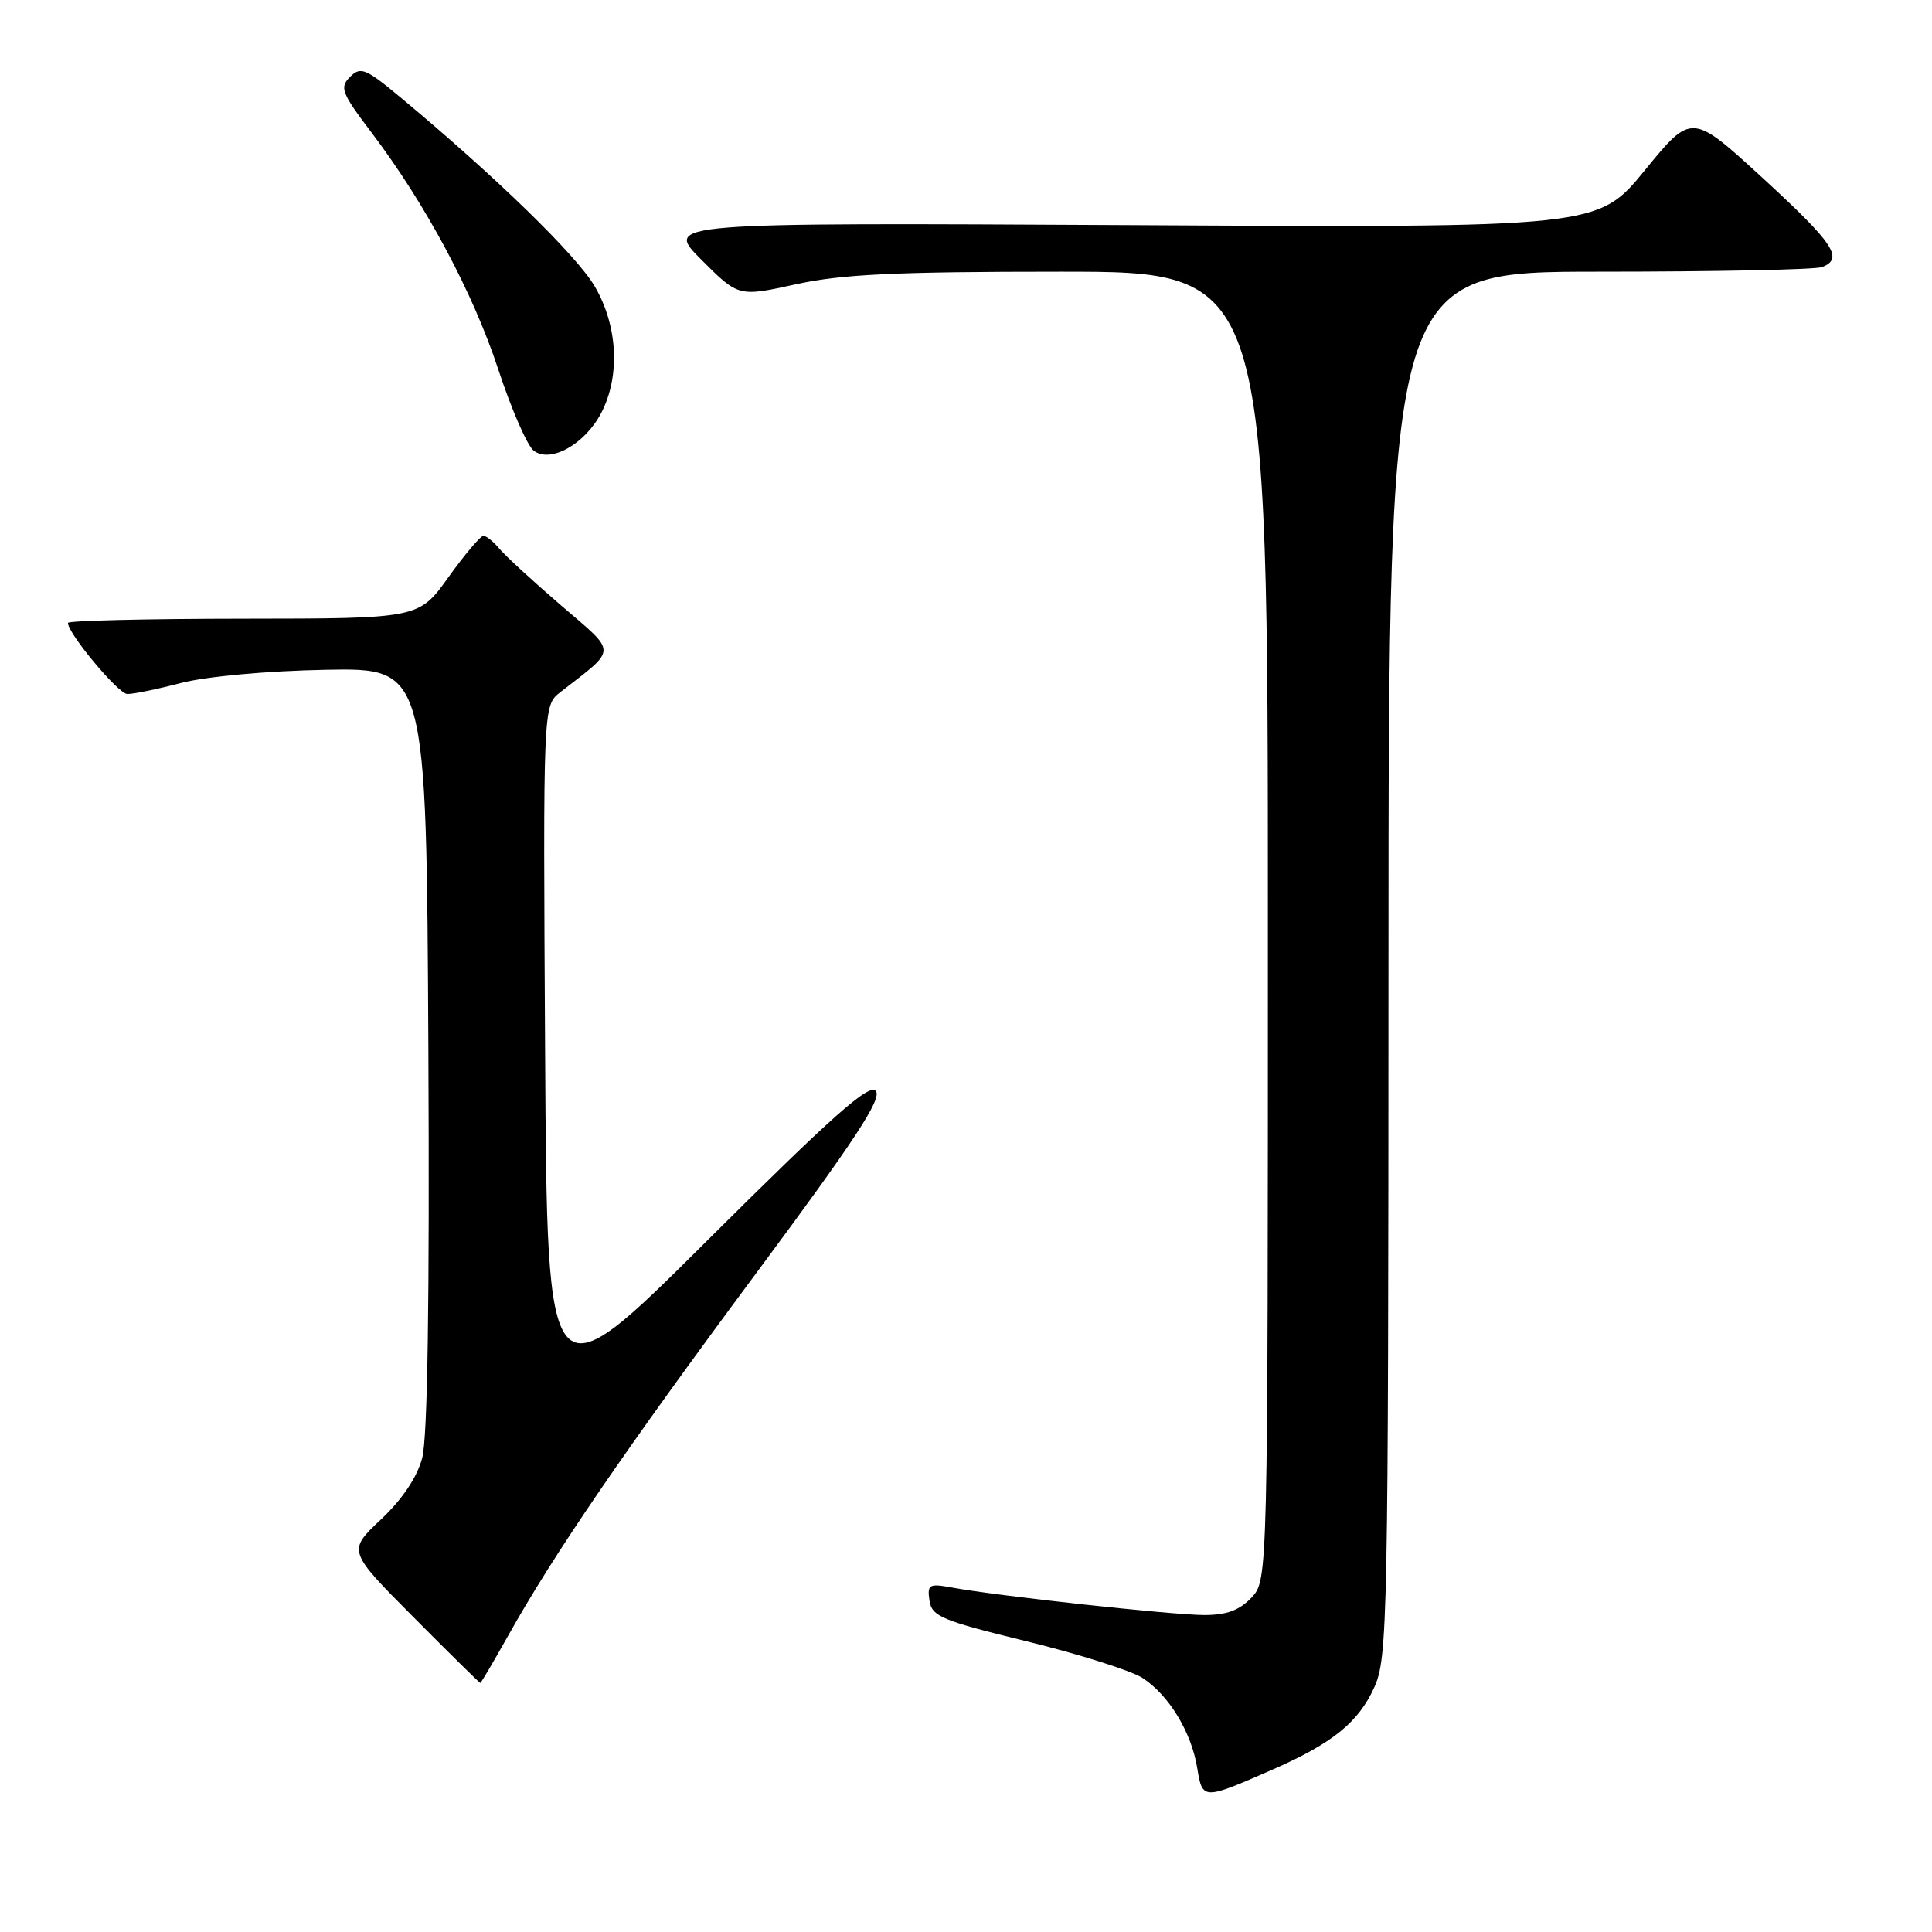 <?xml version="1.0" encoding="UTF-8" standalone="no"?>
<!DOCTYPE svg PUBLIC "-//W3C//DTD SVG 1.1//EN" "http://www.w3.org/Graphics/SVG/1.1/DTD/svg11.dtd" >
<svg xmlns="http://www.w3.org/2000/svg" xmlns:xlink="http://www.w3.org/1999/xlink" version="1.1" viewBox="0 0 256 256">
 <g >
 <path fill="currentColor"
d=" M 168.80 234.40 C 176.59 230.97 180.01 228.19 182.09 223.60 C 183.87 219.70 183.96 215.06 183.98 127.75 C 184.00 36.00 184.00 36.00 211.92 36.00 C 227.27 36.00 240.55 35.73 241.42 35.39 C 244.35 34.27 243.03 32.28 233.58 23.60 C 224.16 14.96 224.16 14.96 217.95 22.56 C 211.73 30.17 211.73 30.17 149.88 29.83 C 88.02 29.50 88.02 29.50 92.94 34.42 C 97.86 39.34 97.86 39.34 105.46 37.67 C 111.53 36.34 118.57 36.00 140.53 36.00 C 168.00 36.00 168.00 36.00 168.00 122.69 C 168.00 209.37 168.00 209.37 165.83 211.69 C 164.24 213.37 162.54 214.00 159.57 214.00 C 155.39 214.00 132.16 211.47 126.16 210.36 C 123.10 209.80 122.85 209.94 123.16 212.08 C 123.47 214.18 124.74 214.72 136.12 217.50 C 143.06 219.20 149.94 221.39 151.41 222.35 C 154.90 224.63 157.87 229.53 158.64 234.28 C 159.34 238.54 159.37 238.54 168.80 234.40 Z  M 67.33 216.74 C 73.42 205.86 82.76 192.21 100.21 168.69 C 113.28 151.09 116.90 145.58 116.05 144.56 C 115.19 143.52 110.40 147.77 93.72 164.37 C 72.50 185.50 72.50 185.50 72.23 139.50 C 71.96 93.50 71.96 93.50 74.23 91.73 C 81.87 85.77 81.87 86.70 74.31 80.19 C 70.56 76.96 66.88 73.58 66.13 72.66 C 65.37 71.75 64.44 71.00 64.05 71.00 C 63.67 71.00 61.58 73.47 59.42 76.48 C 55.50 81.96 55.50 81.96 32.25 81.98 C 19.46 81.99 9.00 82.24 9.00 82.54 C 9.00 83.94 15.66 91.93 16.86 91.96 C 17.60 91.98 20.81 91.33 23.98 90.50 C 27.34 89.63 35.35 88.90 43.13 88.75 C 56.50 88.50 56.50 88.50 56.76 138.86 C 56.93 172.41 56.66 190.55 55.94 193.21 C 55.26 195.76 53.29 198.69 50.46 201.35 C 46.06 205.50 46.06 205.50 54.76 214.25 C 59.54 219.06 63.54 223.00 63.64 223.00 C 63.74 223.00 65.40 220.18 67.33 216.74 Z  M 79.66 54.73 C 82.21 49.85 81.87 43.15 78.79 37.92 C 76.37 33.81 65.71 23.44 53.22 13.03 C 48.44 9.05 47.79 8.78 46.38 10.19 C 44.97 11.60 45.25 12.31 49.27 17.62 C 56.42 27.07 62.69 38.80 66.04 49.00 C 67.76 54.23 69.86 59.04 70.71 59.71 C 72.92 61.42 77.49 58.88 79.66 54.73 Z "/>
</g>
</svg>